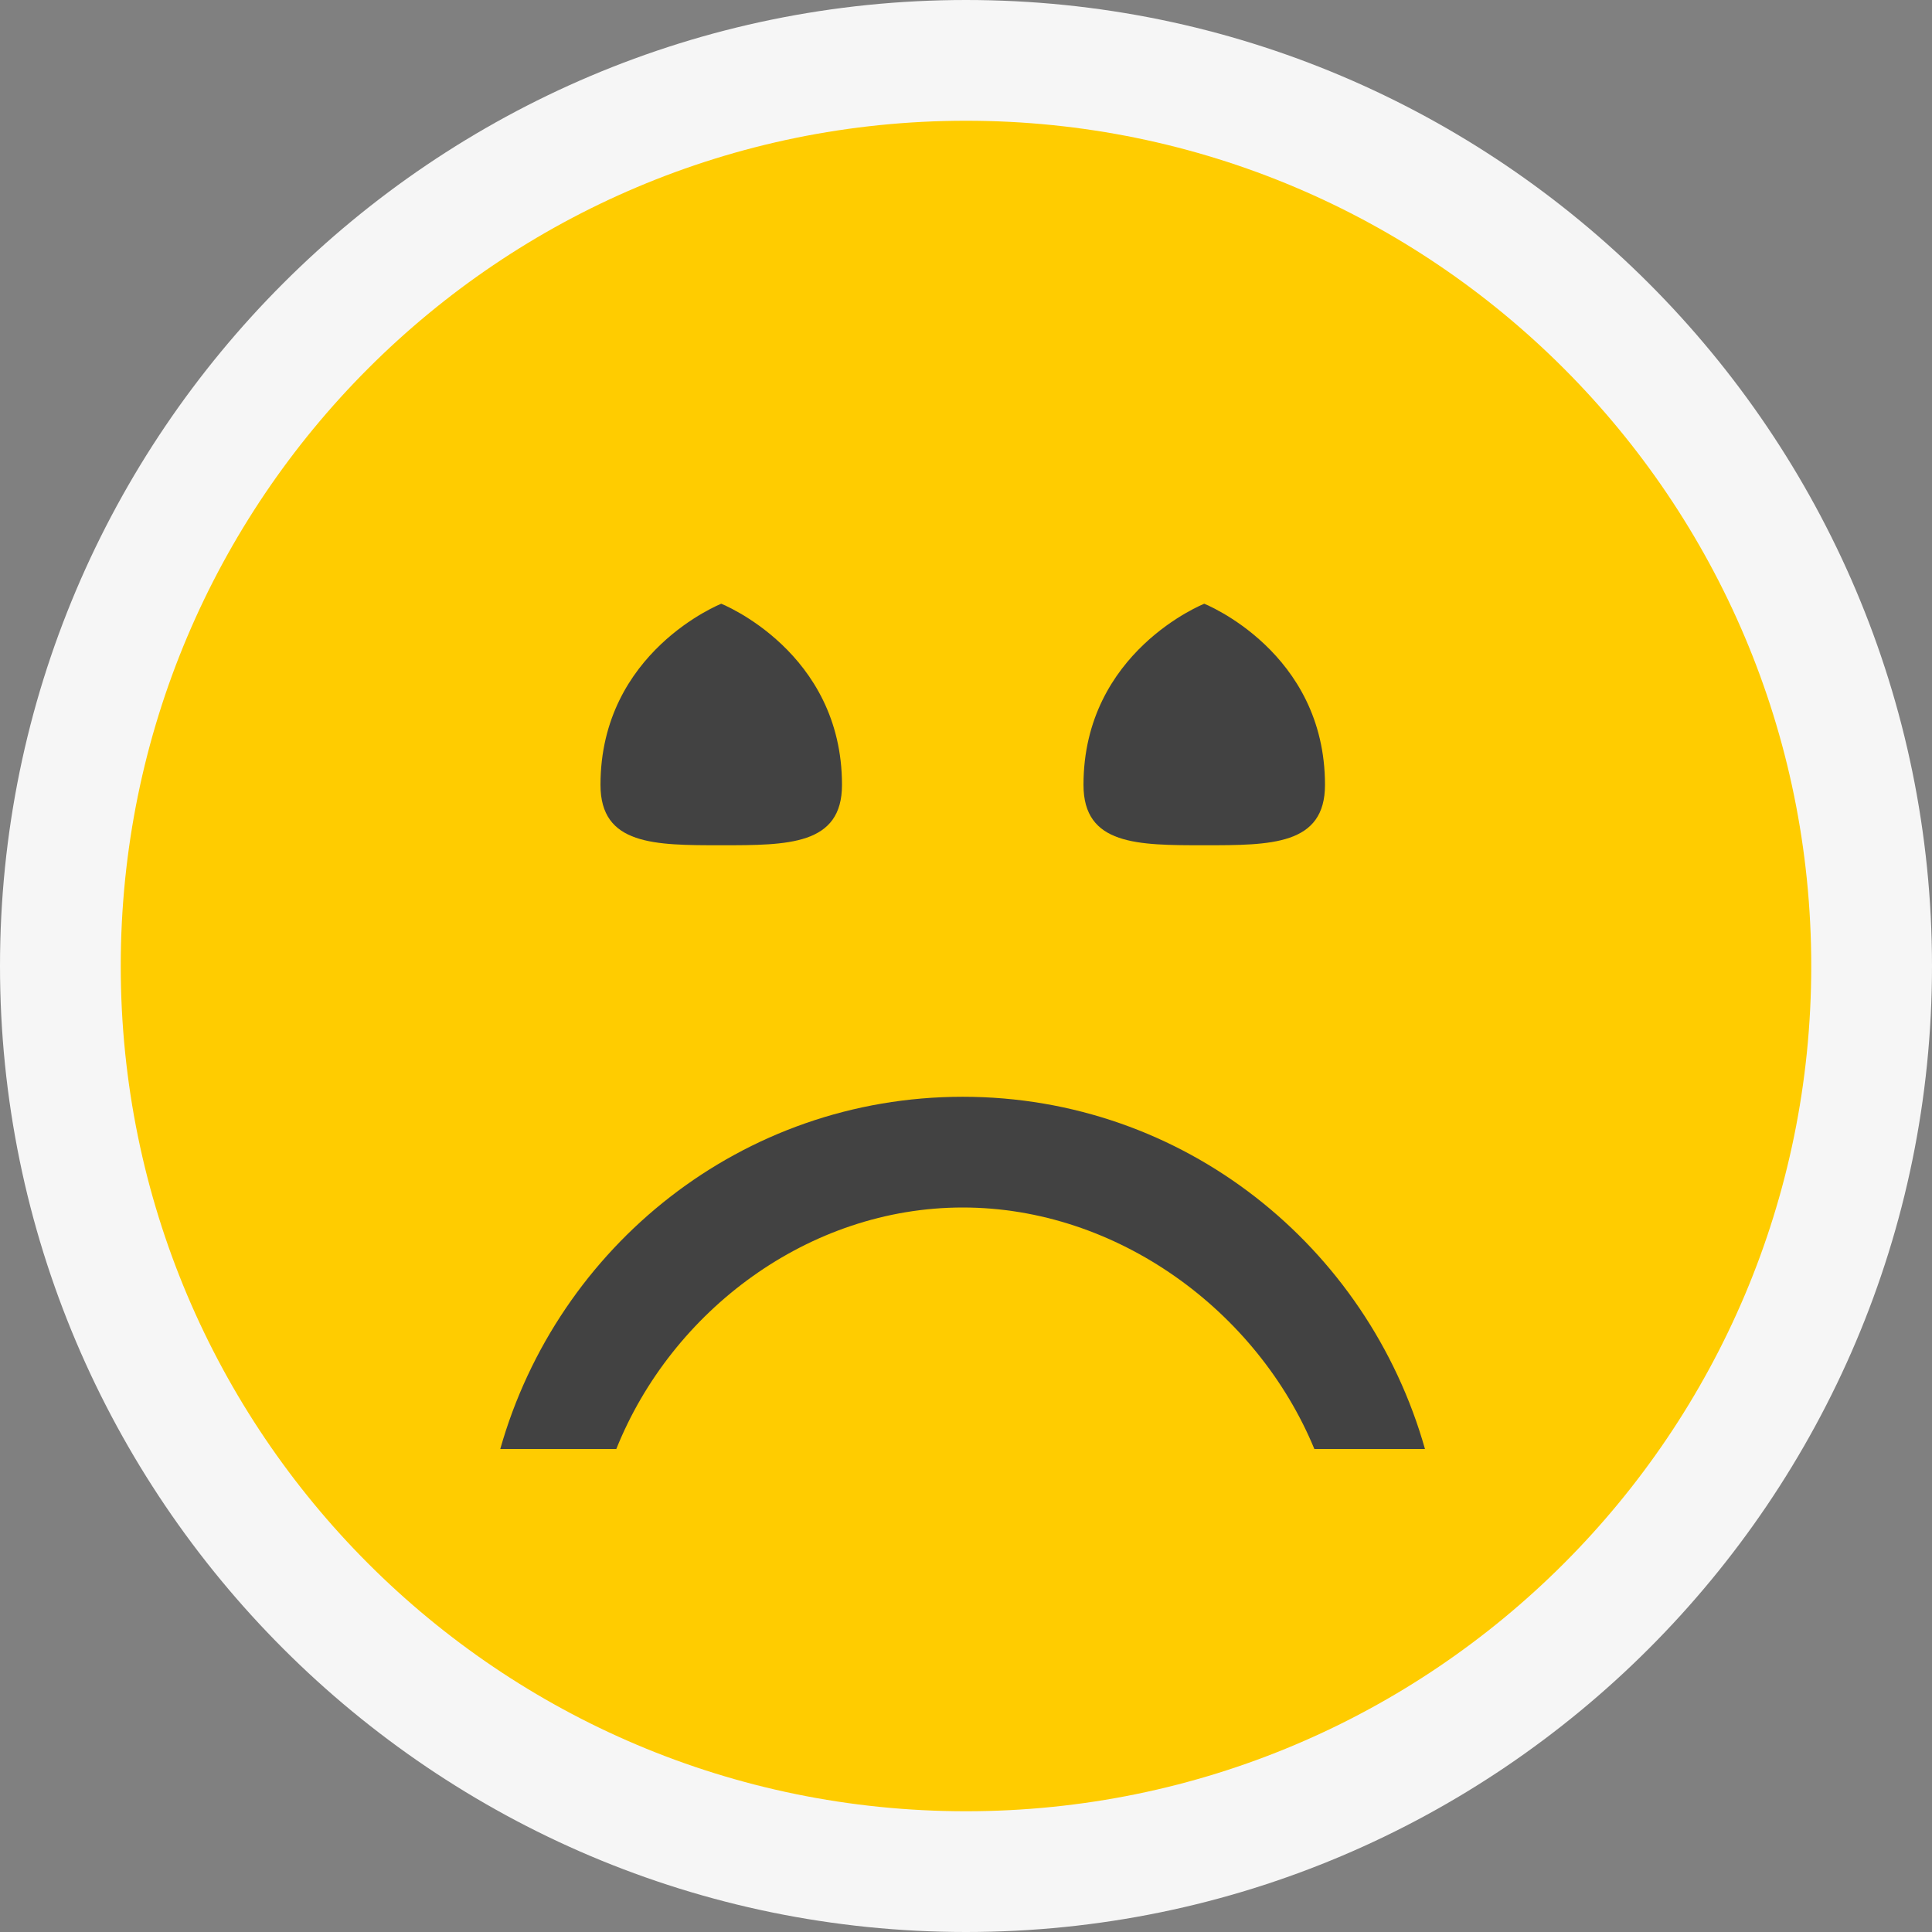 <?xml version="1.0" encoding="utf-8"?>
<!-- Generator: Adobe Illustrator 18.1.1, SVG Export Plug-In . SVG Version: 6.00 Build 0)  -->
<!DOCTYPE svg PUBLIC "-//W3C//DTD SVG 1.1//EN" "http://www.w3.org/Graphics/SVG/1.1/DTD/svg11.dtd">
<svg version="1.1" xmlns="http://www.w3.org/2000/svg" xmlns:xlink="http://www.w3.org/1999/xlink" x="0px" y="0px" width="16px"
	 height="16px" viewBox="0 0 16 16" style="enable-background:new 0 0 16 16;" xml:space="preserve">
<rect x="0" y="0" width="16" height="16" fill="#808080" stroke="none"/>
<style type="text/css">
	.icon-canvas-transparent{opacity:0;fill:#F6F6F6;}
	.icon-vs-out{fill:#F6F6F6;}
	.icon-vs-bg{fill:#424242;}
	.icon-vs-yellow{fill:#FFCC00;}
</style>
<g id="canvas">
	<path class="icon-canvas-transparent" d="M16,16H0V0h16V16z"/>
</g>
<g id="outline">
	<path class="icon-vs-out" d="M8,16c-4.411,0-8-3.589-8-8c0-4.411,3.589-8,8-8c4.411,0,8,3.589,8,8
		C16,12.411,12.411,16,8,16z"/>
</g>
<g id="iconBg">
	<path class="icon-vs-yellow" d="M15,8c0,3.866-3.134,7-7,7c-3.866,0-7-3.134-7-7c0-3.866,3.134-7,7-7
		C11.866,1,15,4.134,15,8z"/>
</g>
<g id="iconFg">
	<path class="icon-vs-bg" d="M10.973,6.5c0,0.5-0.447,0.5-1,0.5s-1,0-1-0.5c0-1.104,1-1.5,1-1.5
		S10.973,5.396,10.973,6.5z M5.973,5c0,0-1,0.396-1,1.5c0,0.5,0.447,0.5,1,0.5c0.553,0,1,0,1-0.5C6.973,5.396,5.973,5,5.973,5z
		 M5.104,12c0.459-1.146,1.593-2,2.869-2c1.277,0,2.439,0.854,2.912,2h0.916c-0.475-1.678-1.998-2.917-3.828-2.917
		c-1.83,0-3.355,1.239-3.83,2.917H5.104z"/>
</g>
</svg>
